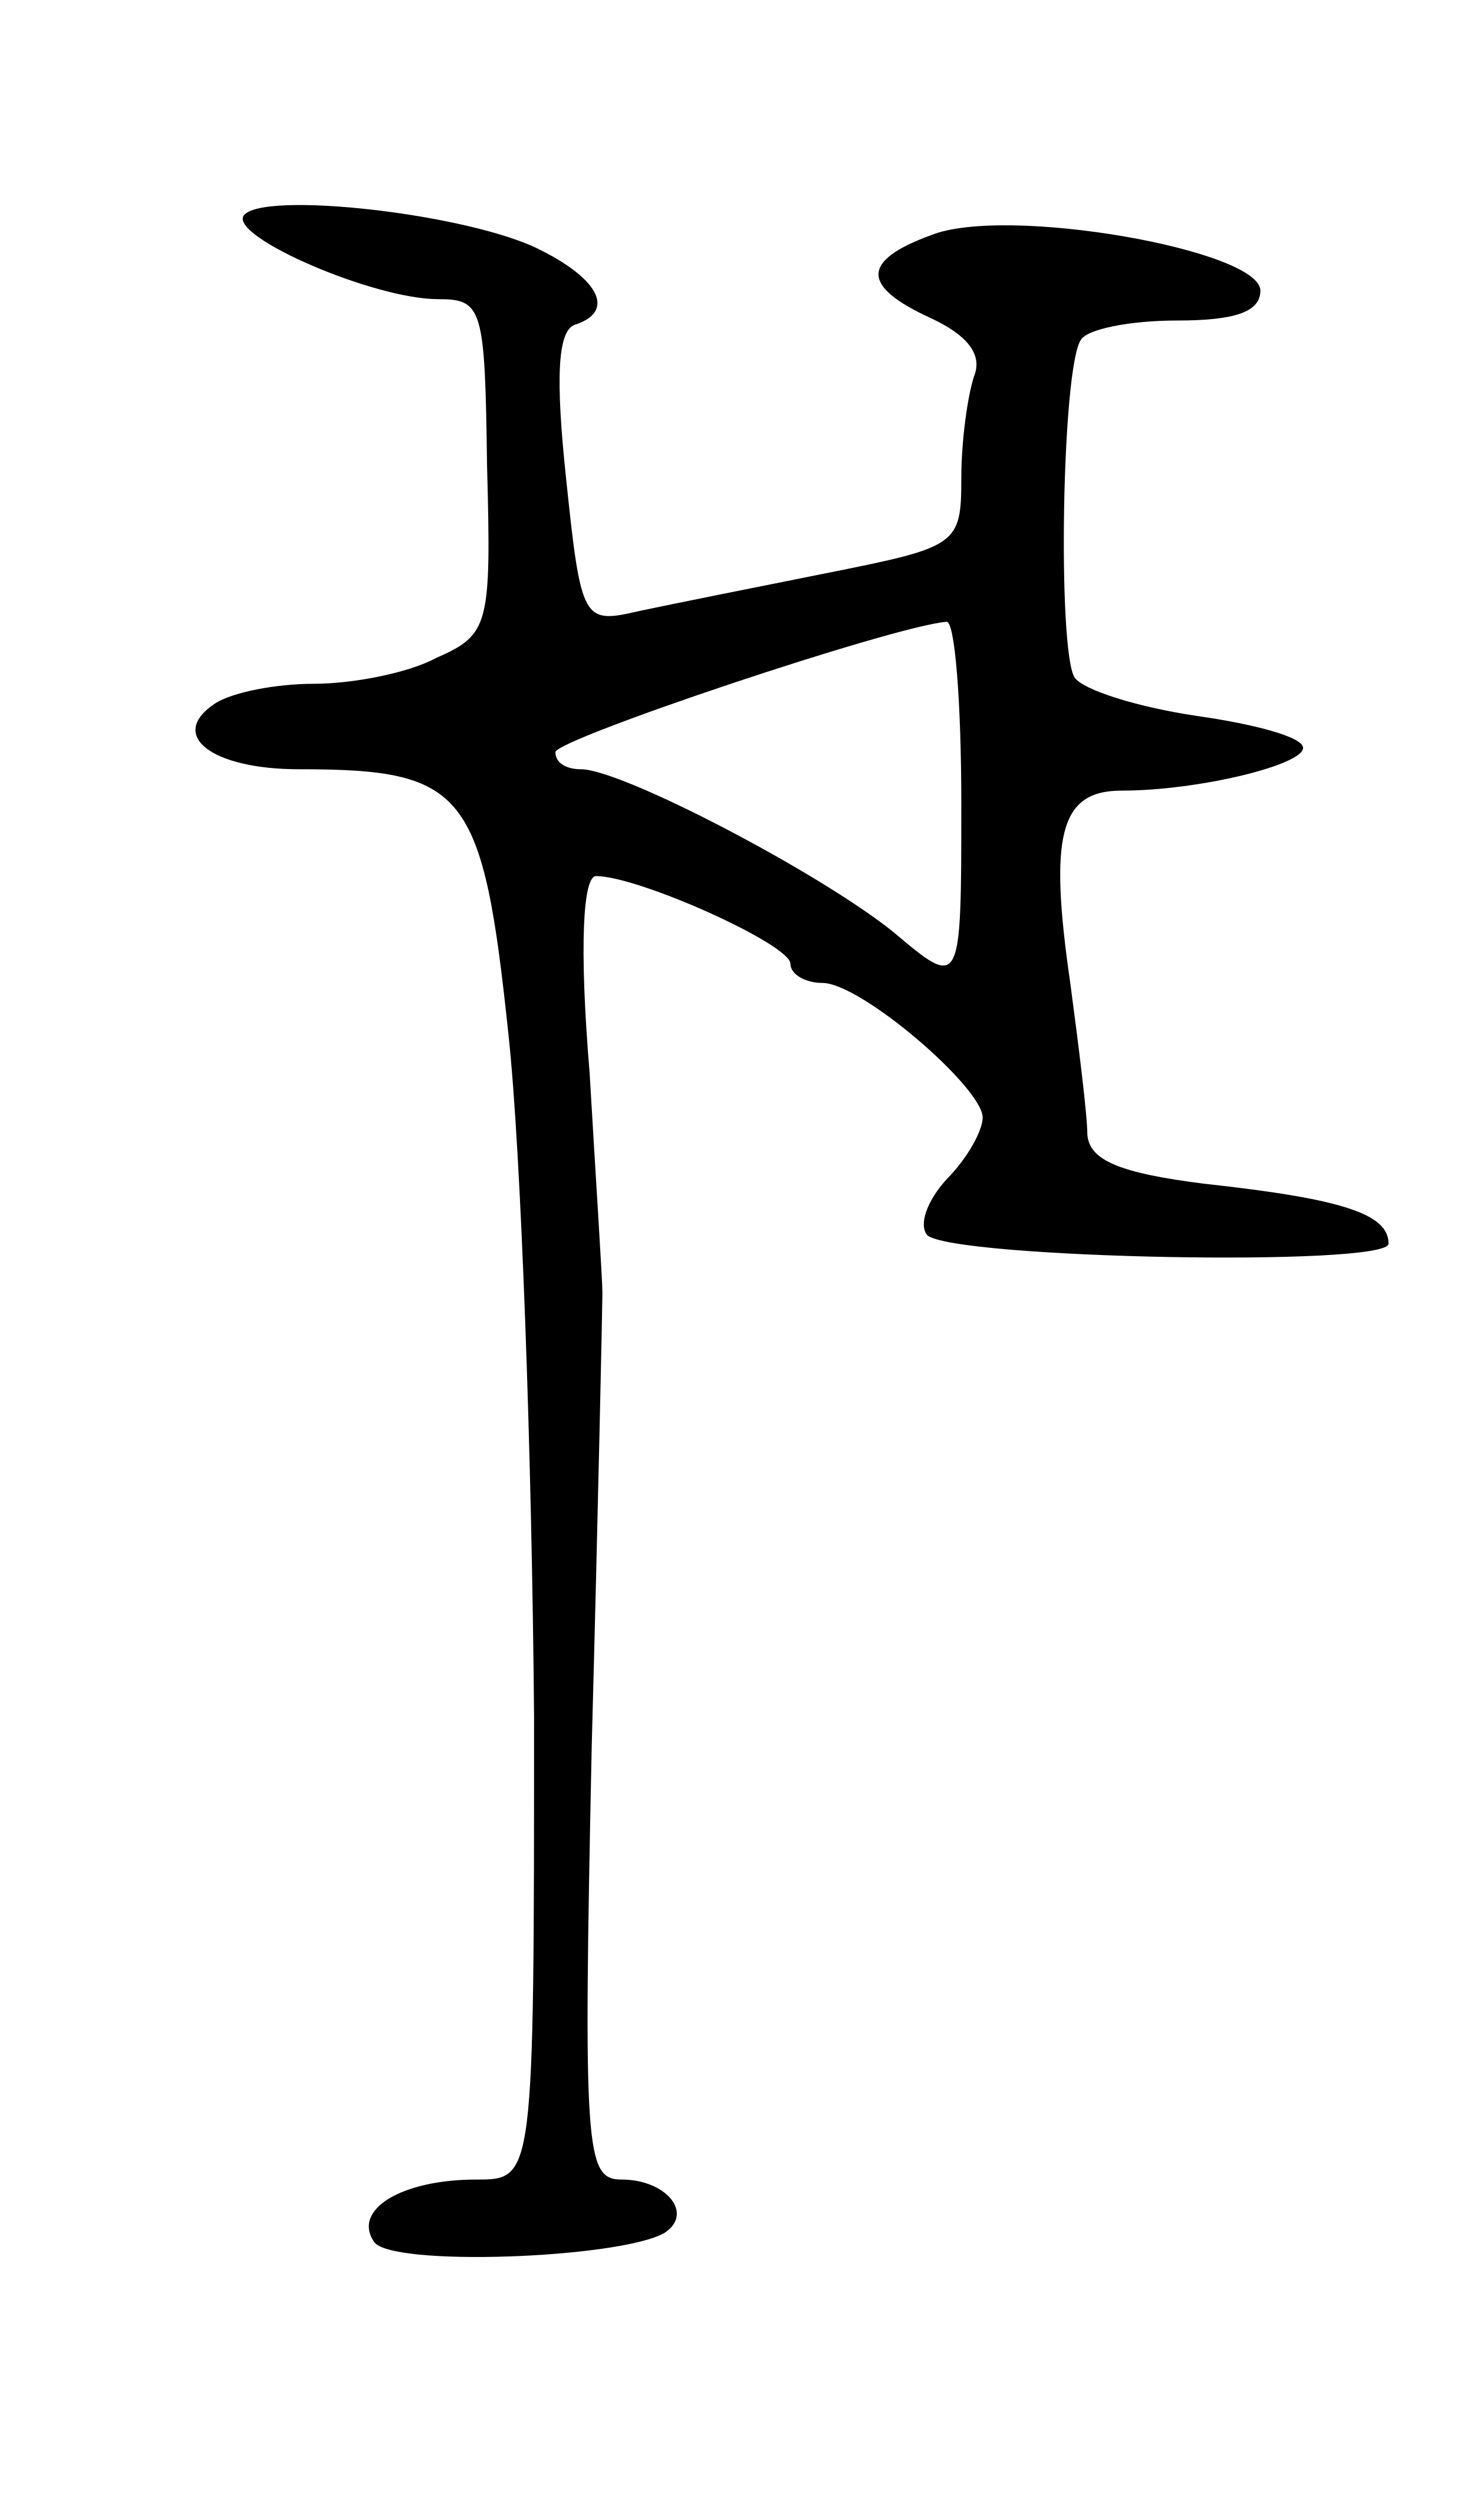<svg version="1.0" xmlns="http://www.w3.org/2000/svg"
 width="69pt" height="117pt" viewBox="0 0 69 117"
 preserveAspectRatio="xMidYMid meet">
<g transform="translate(0,117) scale(0.1,-0.1)"
fill="#000000" stroke="none">
<path d="M114 1069 c-6 -10 61 -39 91 -39 21 0 22 -4 23 -78 2 -75 1 -79 -24
-90 -13 -7 -39 -12 -57 -12 -18 0 -38 -4 -46 -9 -23 -15 -2 -31 39 -31 78 0
86 -10 98 -124 6 -55 11 -199 12 -319 0 -217 0 -217 -27 -217 -35 0 -58 -14
-48 -29 7 -12 115 -8 136 4 14 9 1 25 -20 25 -17 0 -18 13 -14 203 3 111 5
207 5 212 0 6 -3 52 -6 103 -5 60 -3 92 3 92 20 0 91 -32 91 -41 0 -5 7 -9 15
-9 18 0 75 -49 75 -63 0 -6 -7 -19 -17 -29 -9 -10 -13 -21 -9 -26 12 -11 216
-15 216 -4 0 14 -22 21 -86 28 -40 5 -54 11 -55 23 0 9 -4 41 -8 71 -10 69 -5
90 24 90 36 0 85 12 85 20 0 5 -22 11 -50 15 -27 4 -53 12 -57 18 -8 13 -6
145 3 158 3 5 23 9 45 9 27 0 39 4 39 14 0 19 -119 40 -154 26 -33 -12 -33
-24 0 -39 17 -8 24 -17 20 -27 -3 -9 -6 -30 -6 -48 0 -31 -2 -32 -62 -44 -35
-7 -75 -15 -89 -18 -26 -6 -27 -5 -34 62 -5 47 -4 69 4 72 19 6 12 21 -16 35
-33 17 -131 28 -139 16z m336 -275 c0 -87 0 -87 -32 -60 -35 28 -127 76 -146
76 -7 0 -12 3 -12 8 0 6 158 59 183 61 4 1 7 -38 7 -85z"/>
</g>
</svg>
